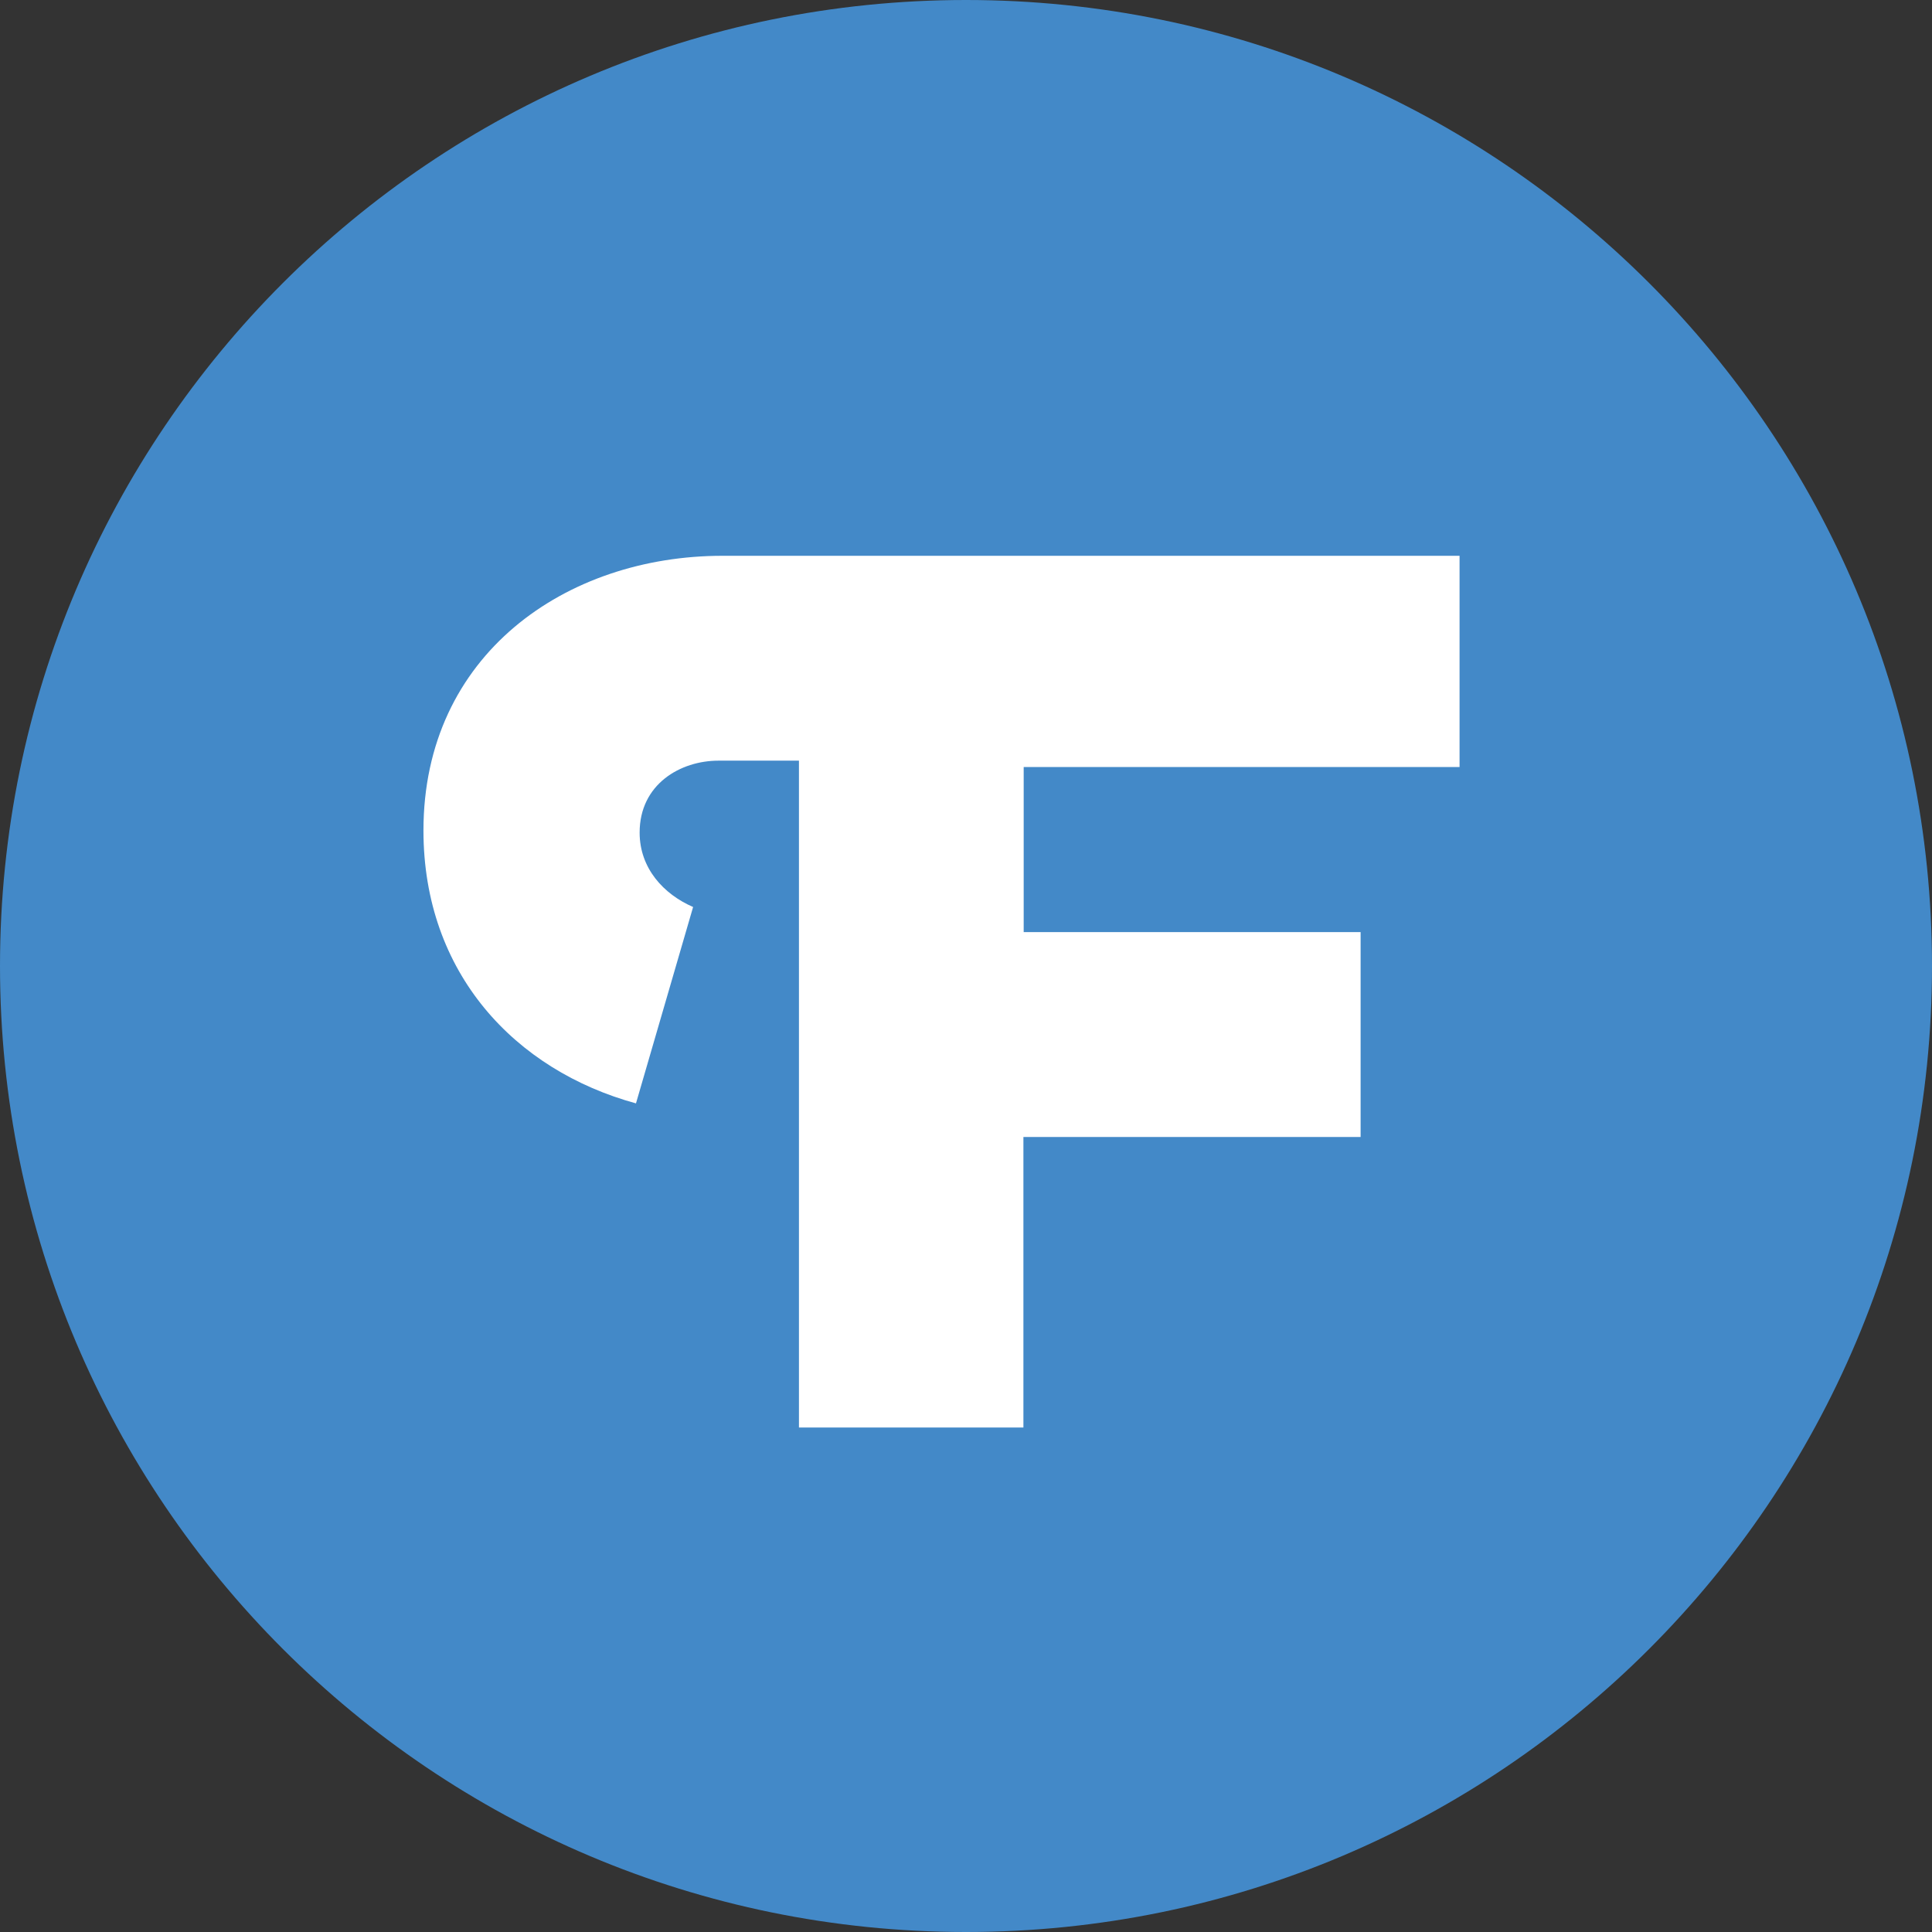 <svg width="28" height="28" viewBox="0 0 28 28" fill="none" xmlns="http://www.w3.org/2000/svg">
<rect x="0" y="0" width="28" height="28" fill="#333333" stroke="none"/>
<g clip-path="url(#clip0_736_10811)">
<path d="M0 14C0 21.732 6.268 28 14 28C21.732 28 28 21.732 28 14C28 6.268 21.732 0 14 0C6.268 0 0 6.268 0 14Z" fill="#4389C8"/>
<path d="M14.836 16.478H19.719V13.509H14.836V11.116H21.153V8.055H10.471C8.2 8.055 6.137 9.489 6.137 12.036C6.137 14.104 7.464 15.511 9.217 15.991L10.045 13.145C9.619 12.96 9.27 12.585 9.27 12.067C9.27 11.365 9.861 11.024 10.413 11.024H11.579V20.689H14.832V16.478" fill="white"/>
</g>
<defs>
<clipPath id="clip0_736_10811">
<rect width="28" height="28" fill="white"/>
</clipPath>
</defs>
</svg>
